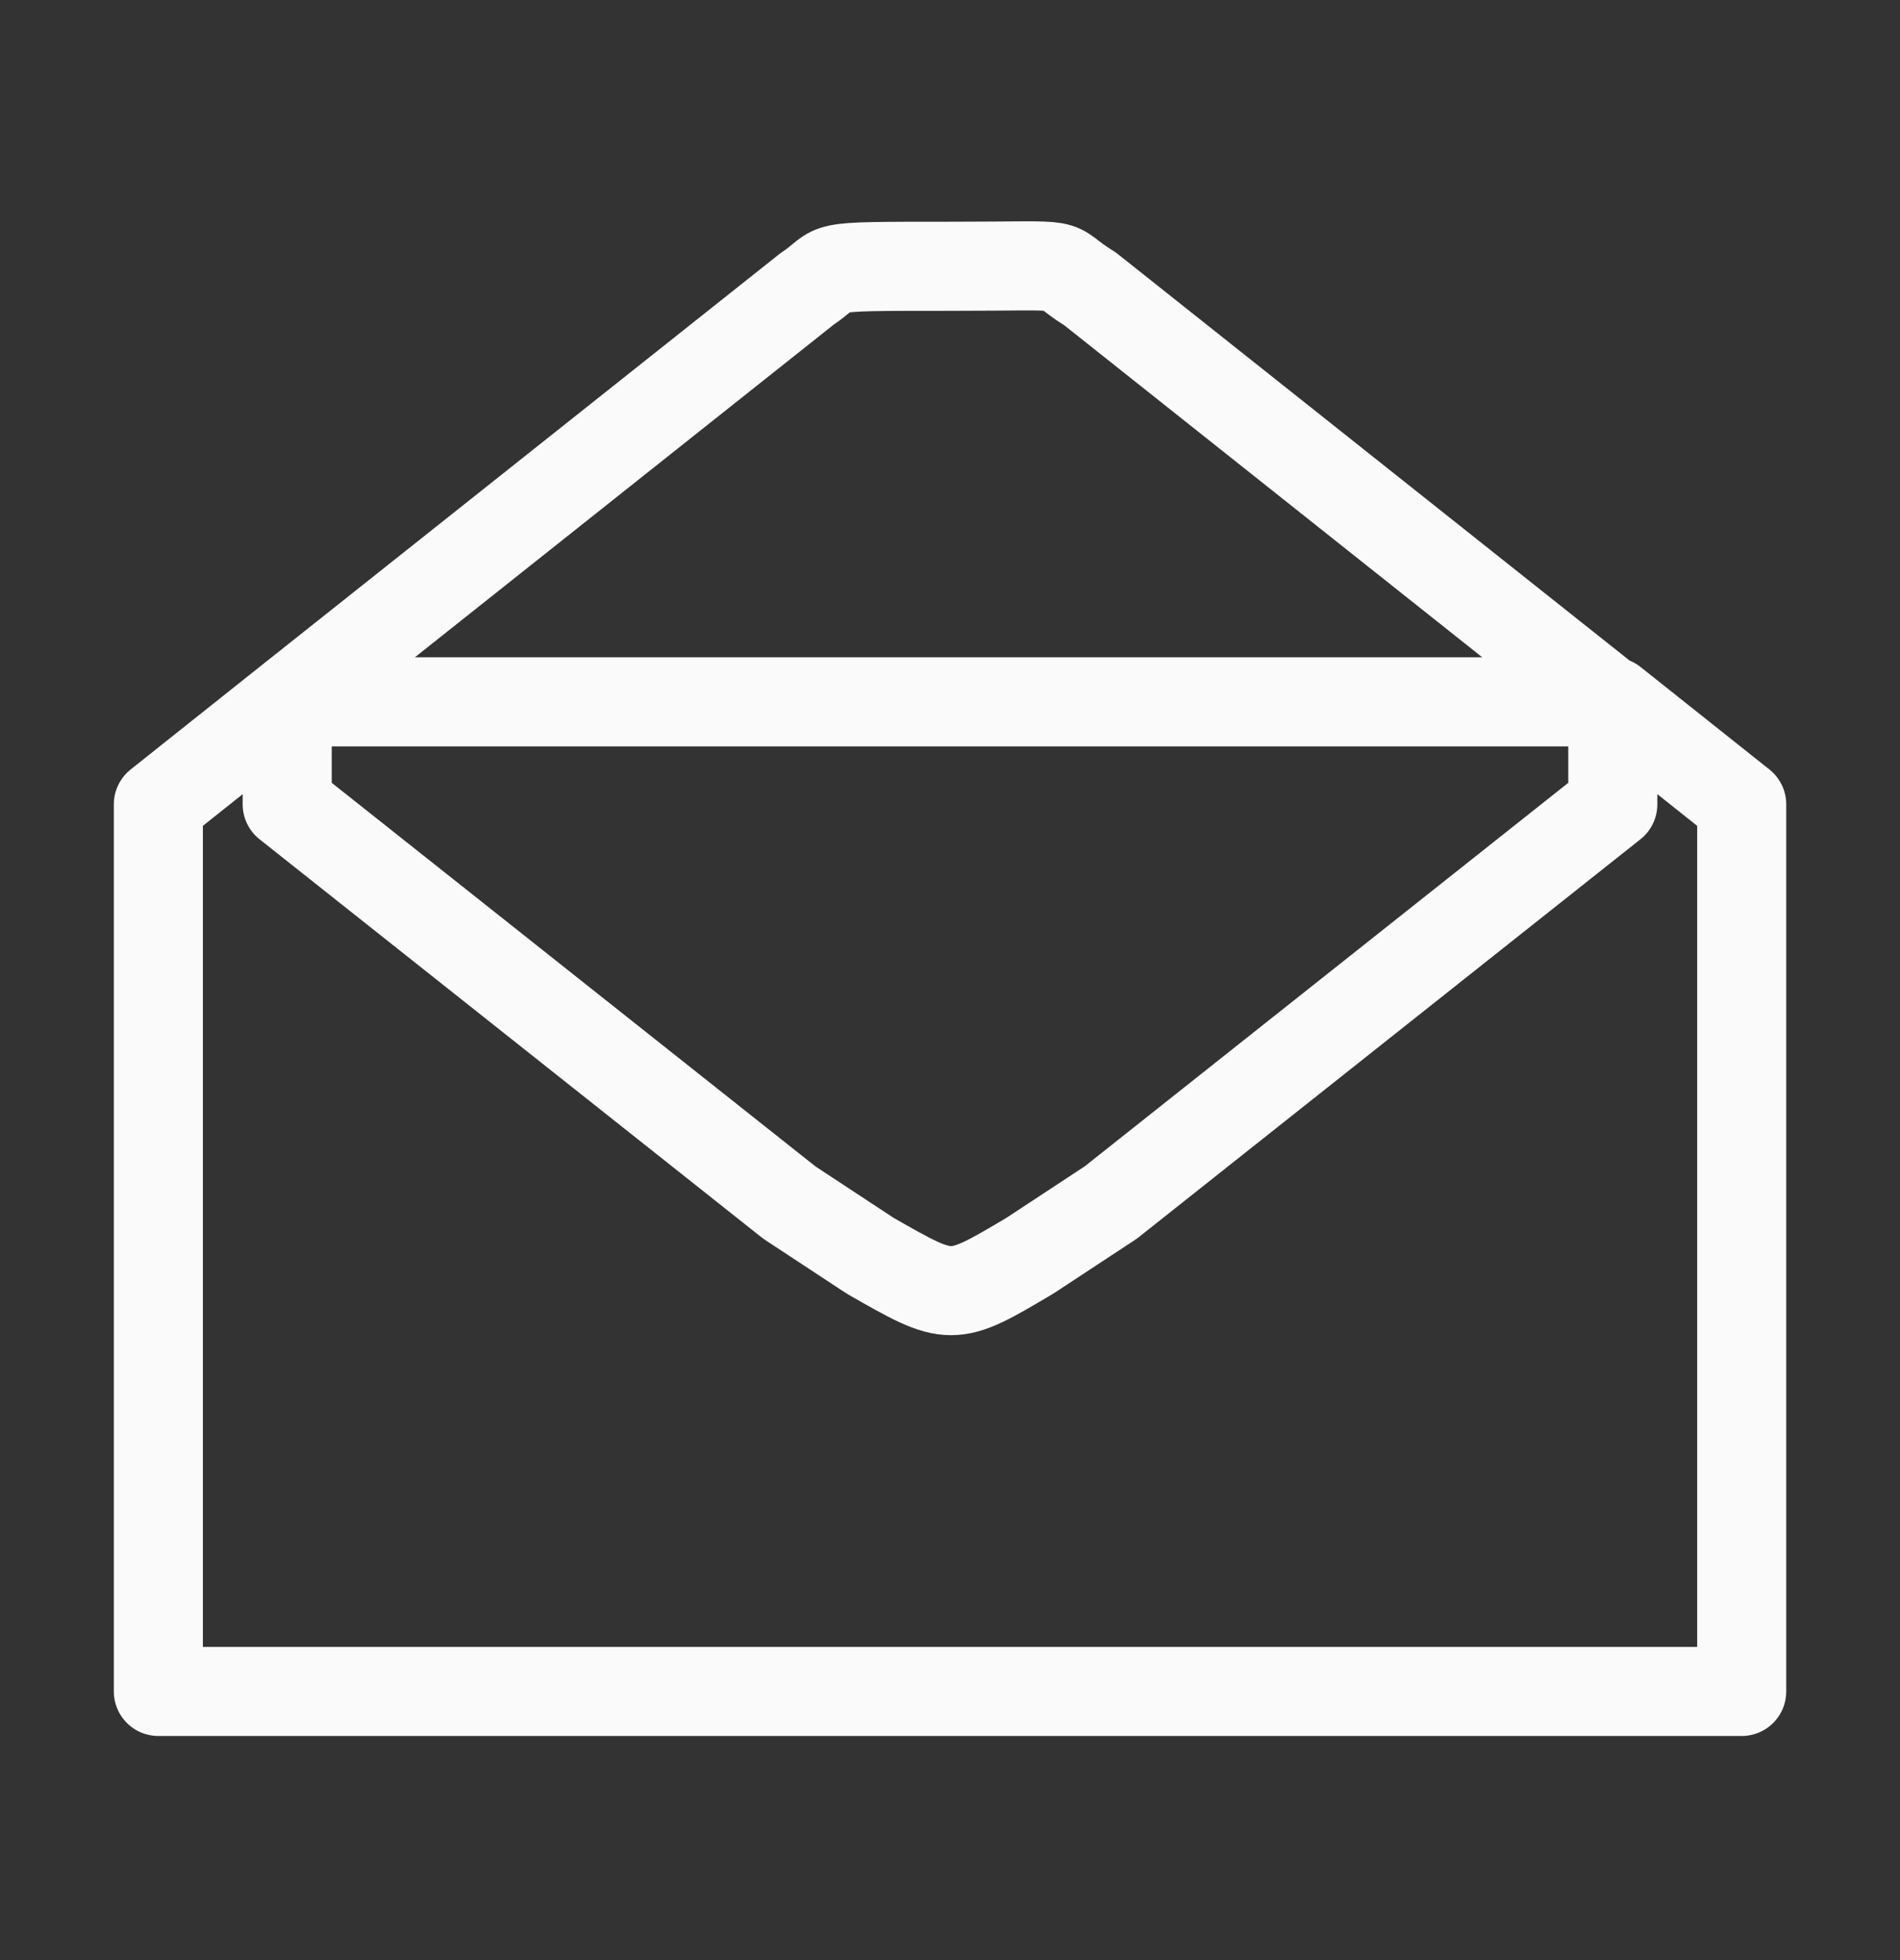 <svg width="32" height="33" viewBox="0 0 32 33" fill="none" xmlns="http://www.w3.org/2000/svg">
<rect x="0" y="0" width="32" height="33" fill="#333333" stroke="none"/>
<g id="icons">
<path id="Vector" d="M4.837 11.816H27.115L18.358 4.863C17.594 4.394 18.311 4.483 15.976 4.483C13.642 4.483 14.168 4.483 13.594 4.863L4.837 11.816ZM4.837 11.816V13.542L13.294 20.246L14.659 21.144C16.024 21.924 16.024 21.924 17.341 21.144L18.707 20.246L27.163 13.542V11.816L29.334 13.542V28.477H2.667V13.542L4.837 11.816Z" stroke="#FAFAFA" stroke-width="1.5" stroke-linecap="round" stroke-linejoin="round"/>
</g>
</svg>
